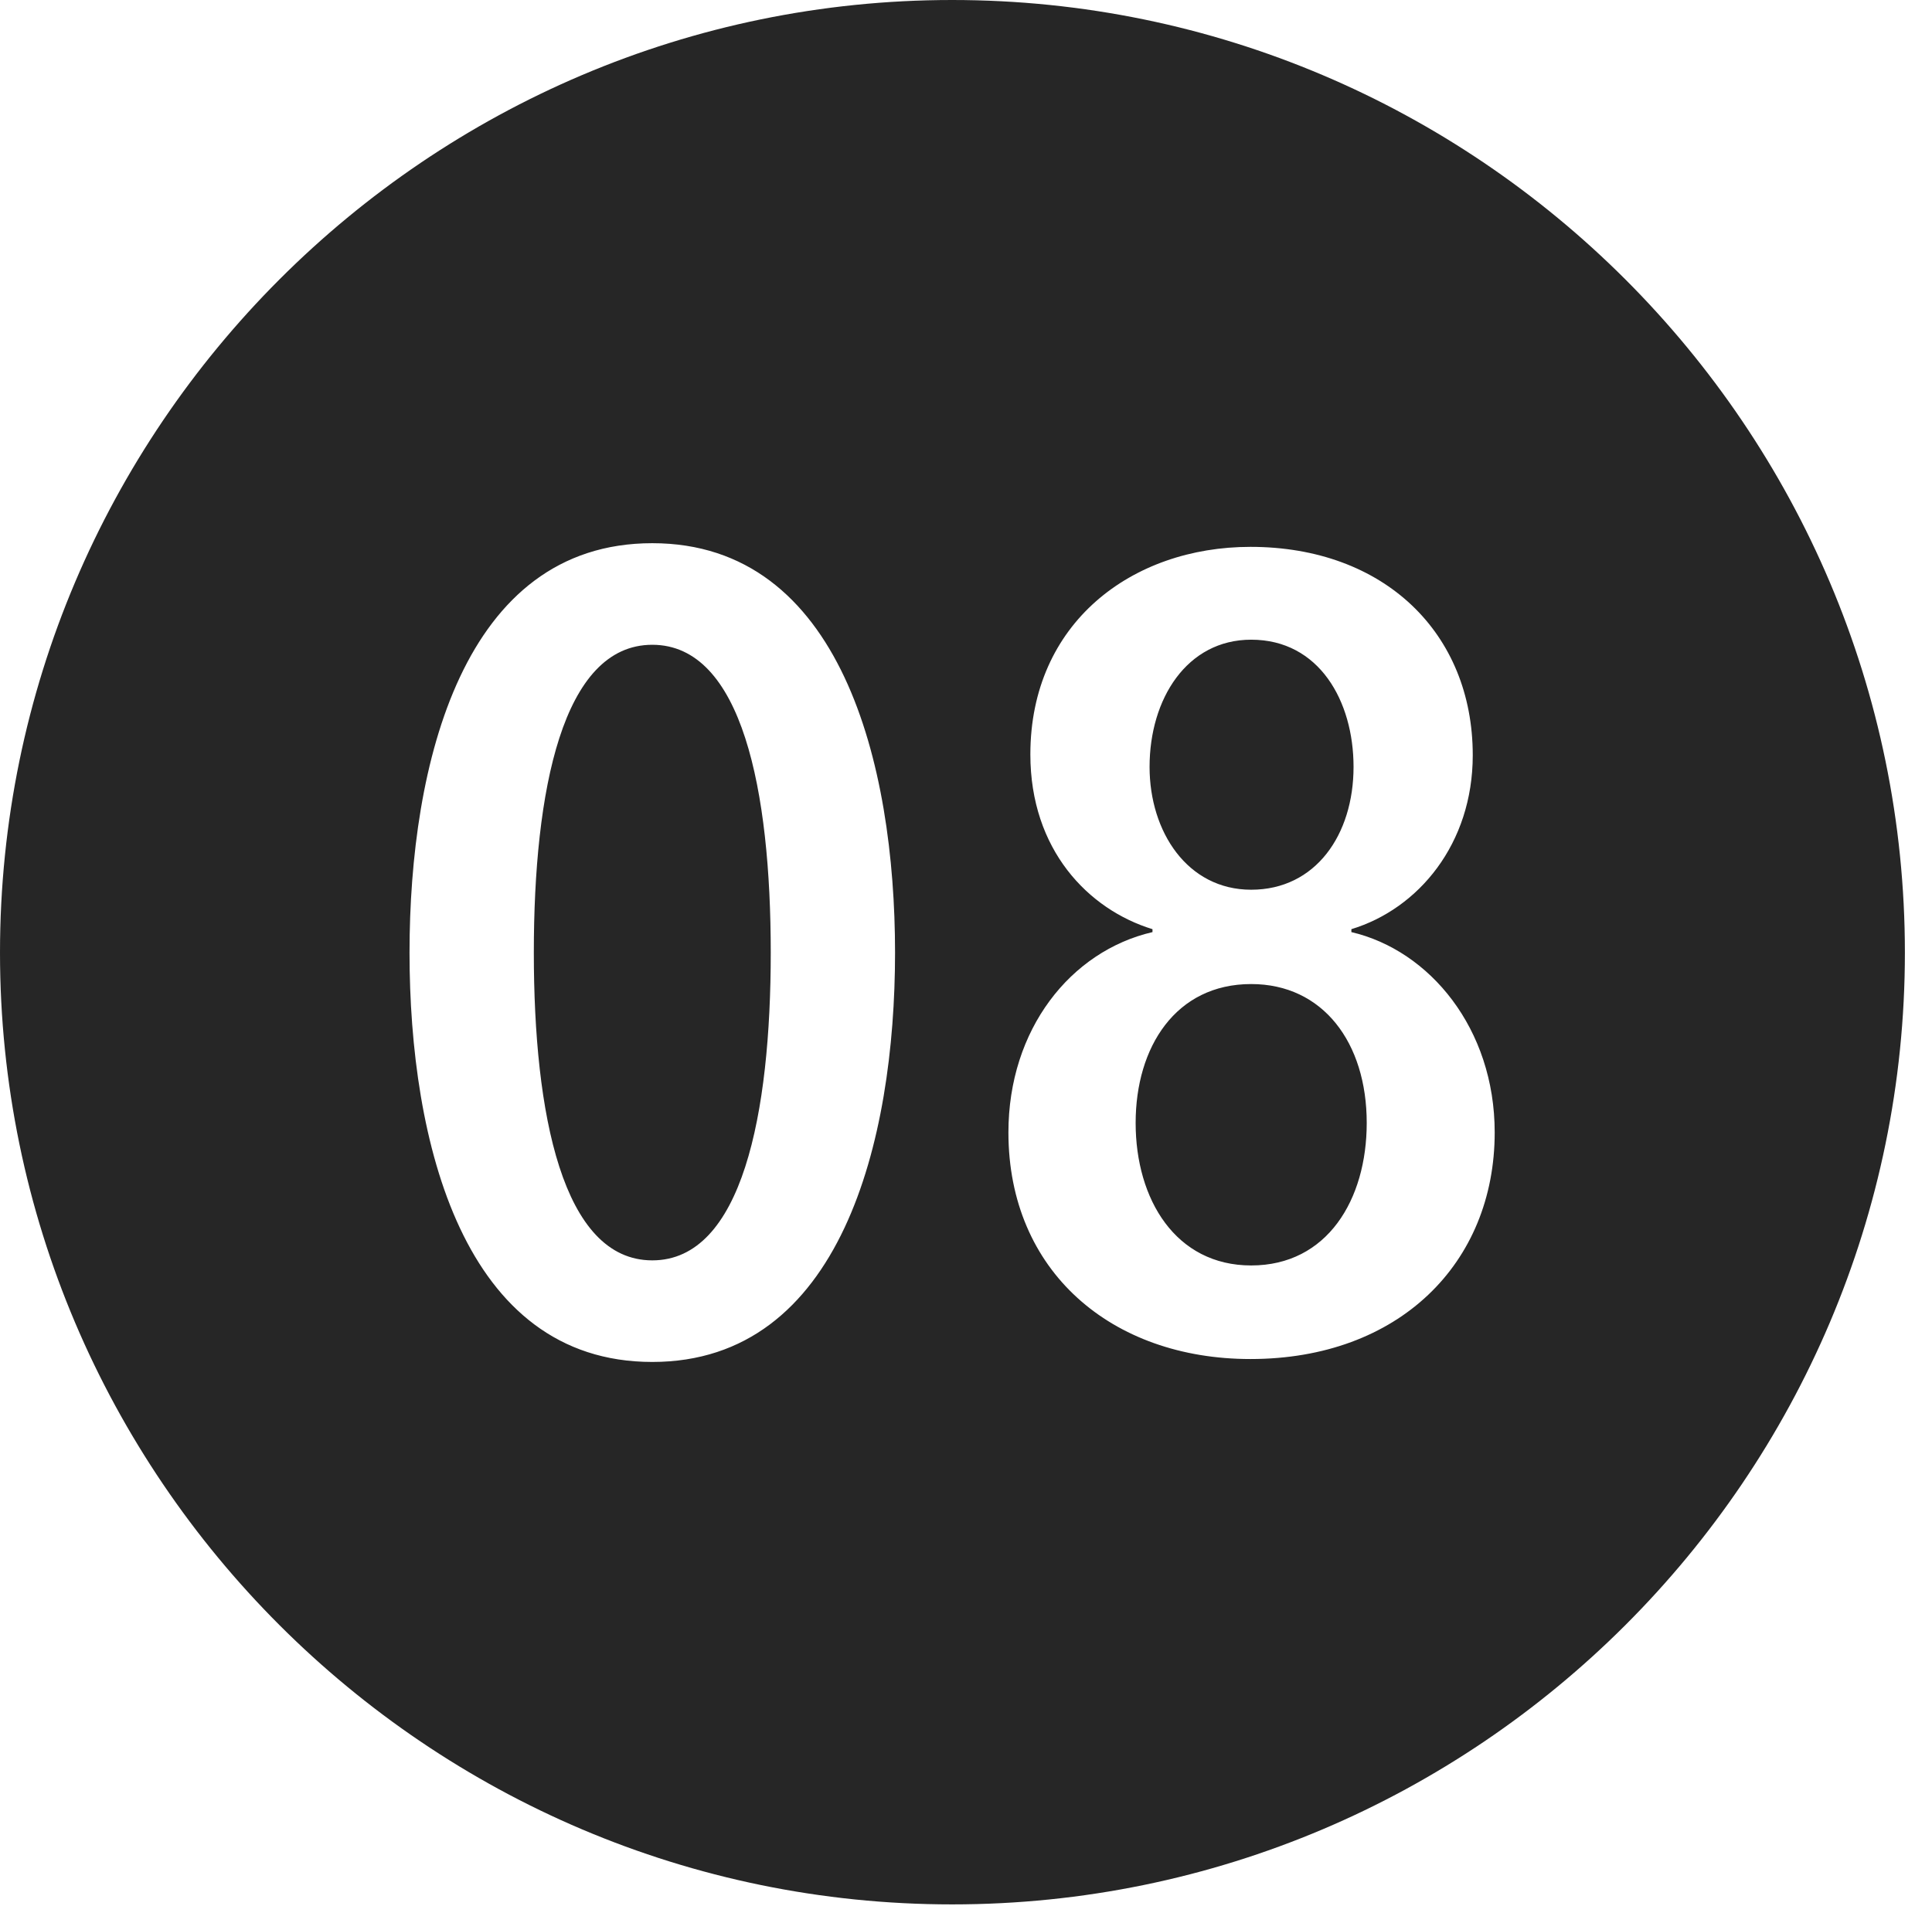 <?xml version="1.0" encoding="UTF-8"?>
<!--Generator: Apple Native CoreSVG 326-->
<!DOCTYPE svg
PUBLIC "-//W3C//DTD SVG 1.1//EN"
       "http://www.w3.org/Graphics/SVG/1.1/DTD/svg11.dtd">
<svg version="1.1" xmlns="http://www.w3.org/2000/svg" xmlns:xlink="http://www.w3.org/1999/xlink" viewBox="0 0 25.801 25.459">
 <g>
  <rect height="25.459" opacity="0" width="25.801" x="0" y="0"/>
  <path d="M25.439 12.725C25.439 19.727 19.727 25.439 12.715 25.439C5.713 25.439 0 19.727 0 12.725C0 5.713 5.713 0 12.715 0C19.727 0 25.439 5.713 25.439 12.725ZM5.469 12.725C5.469 15.244 6.182 18.193 8.711 18.193C11.23 18.193 11.953 15.244 11.953 12.725C11.953 10.205 11.23 7.256 8.711 7.256C6.182 7.256 5.469 10.205 5.469 12.725ZM13.76 10.078C13.76 11.348 14.531 12.148 15.391 12.412L15.391 12.451C14.297 12.705 13.467 13.75 13.467 15.127C13.467 16.982 14.844 18.154 16.699 18.154C18.682 18.154 19.961 16.875 19.961 15.127C19.961 13.74 19.092 12.695 18.047 12.451L18.047 12.412C18.945 12.139 19.668 11.27 19.668 10.088C19.668 8.457 18.486 7.305 16.699 7.305C15.117 7.305 13.76 8.32 13.76 10.078ZM18.252 15C18.252 16.025 17.725 16.904 16.709 16.904C15.703 16.904 15.166 16.025 15.166 15C15.166 13.984 15.703 13.145 16.709 13.145C17.666 13.145 18.252 13.926 18.252 15ZM10.293 12.725C10.293 14.873 9.912 16.836 8.711 16.836C7.51 16.836 7.129 14.873 7.129 12.725C7.129 10.566 7.51 8.613 8.711 8.613C9.912 8.613 10.293 10.566 10.293 12.725ZM18.076 10.244C18.076 11.152 17.568 11.885 16.709 11.885C15.859 11.885 15.352 11.113 15.352 10.244C15.352 9.336 15.85 8.545 16.709 8.545C17.617 8.545 18.076 9.365 18.076 10.244Z" fill="black" fill-opacity="0.85"/>
 </g>
</svg>
